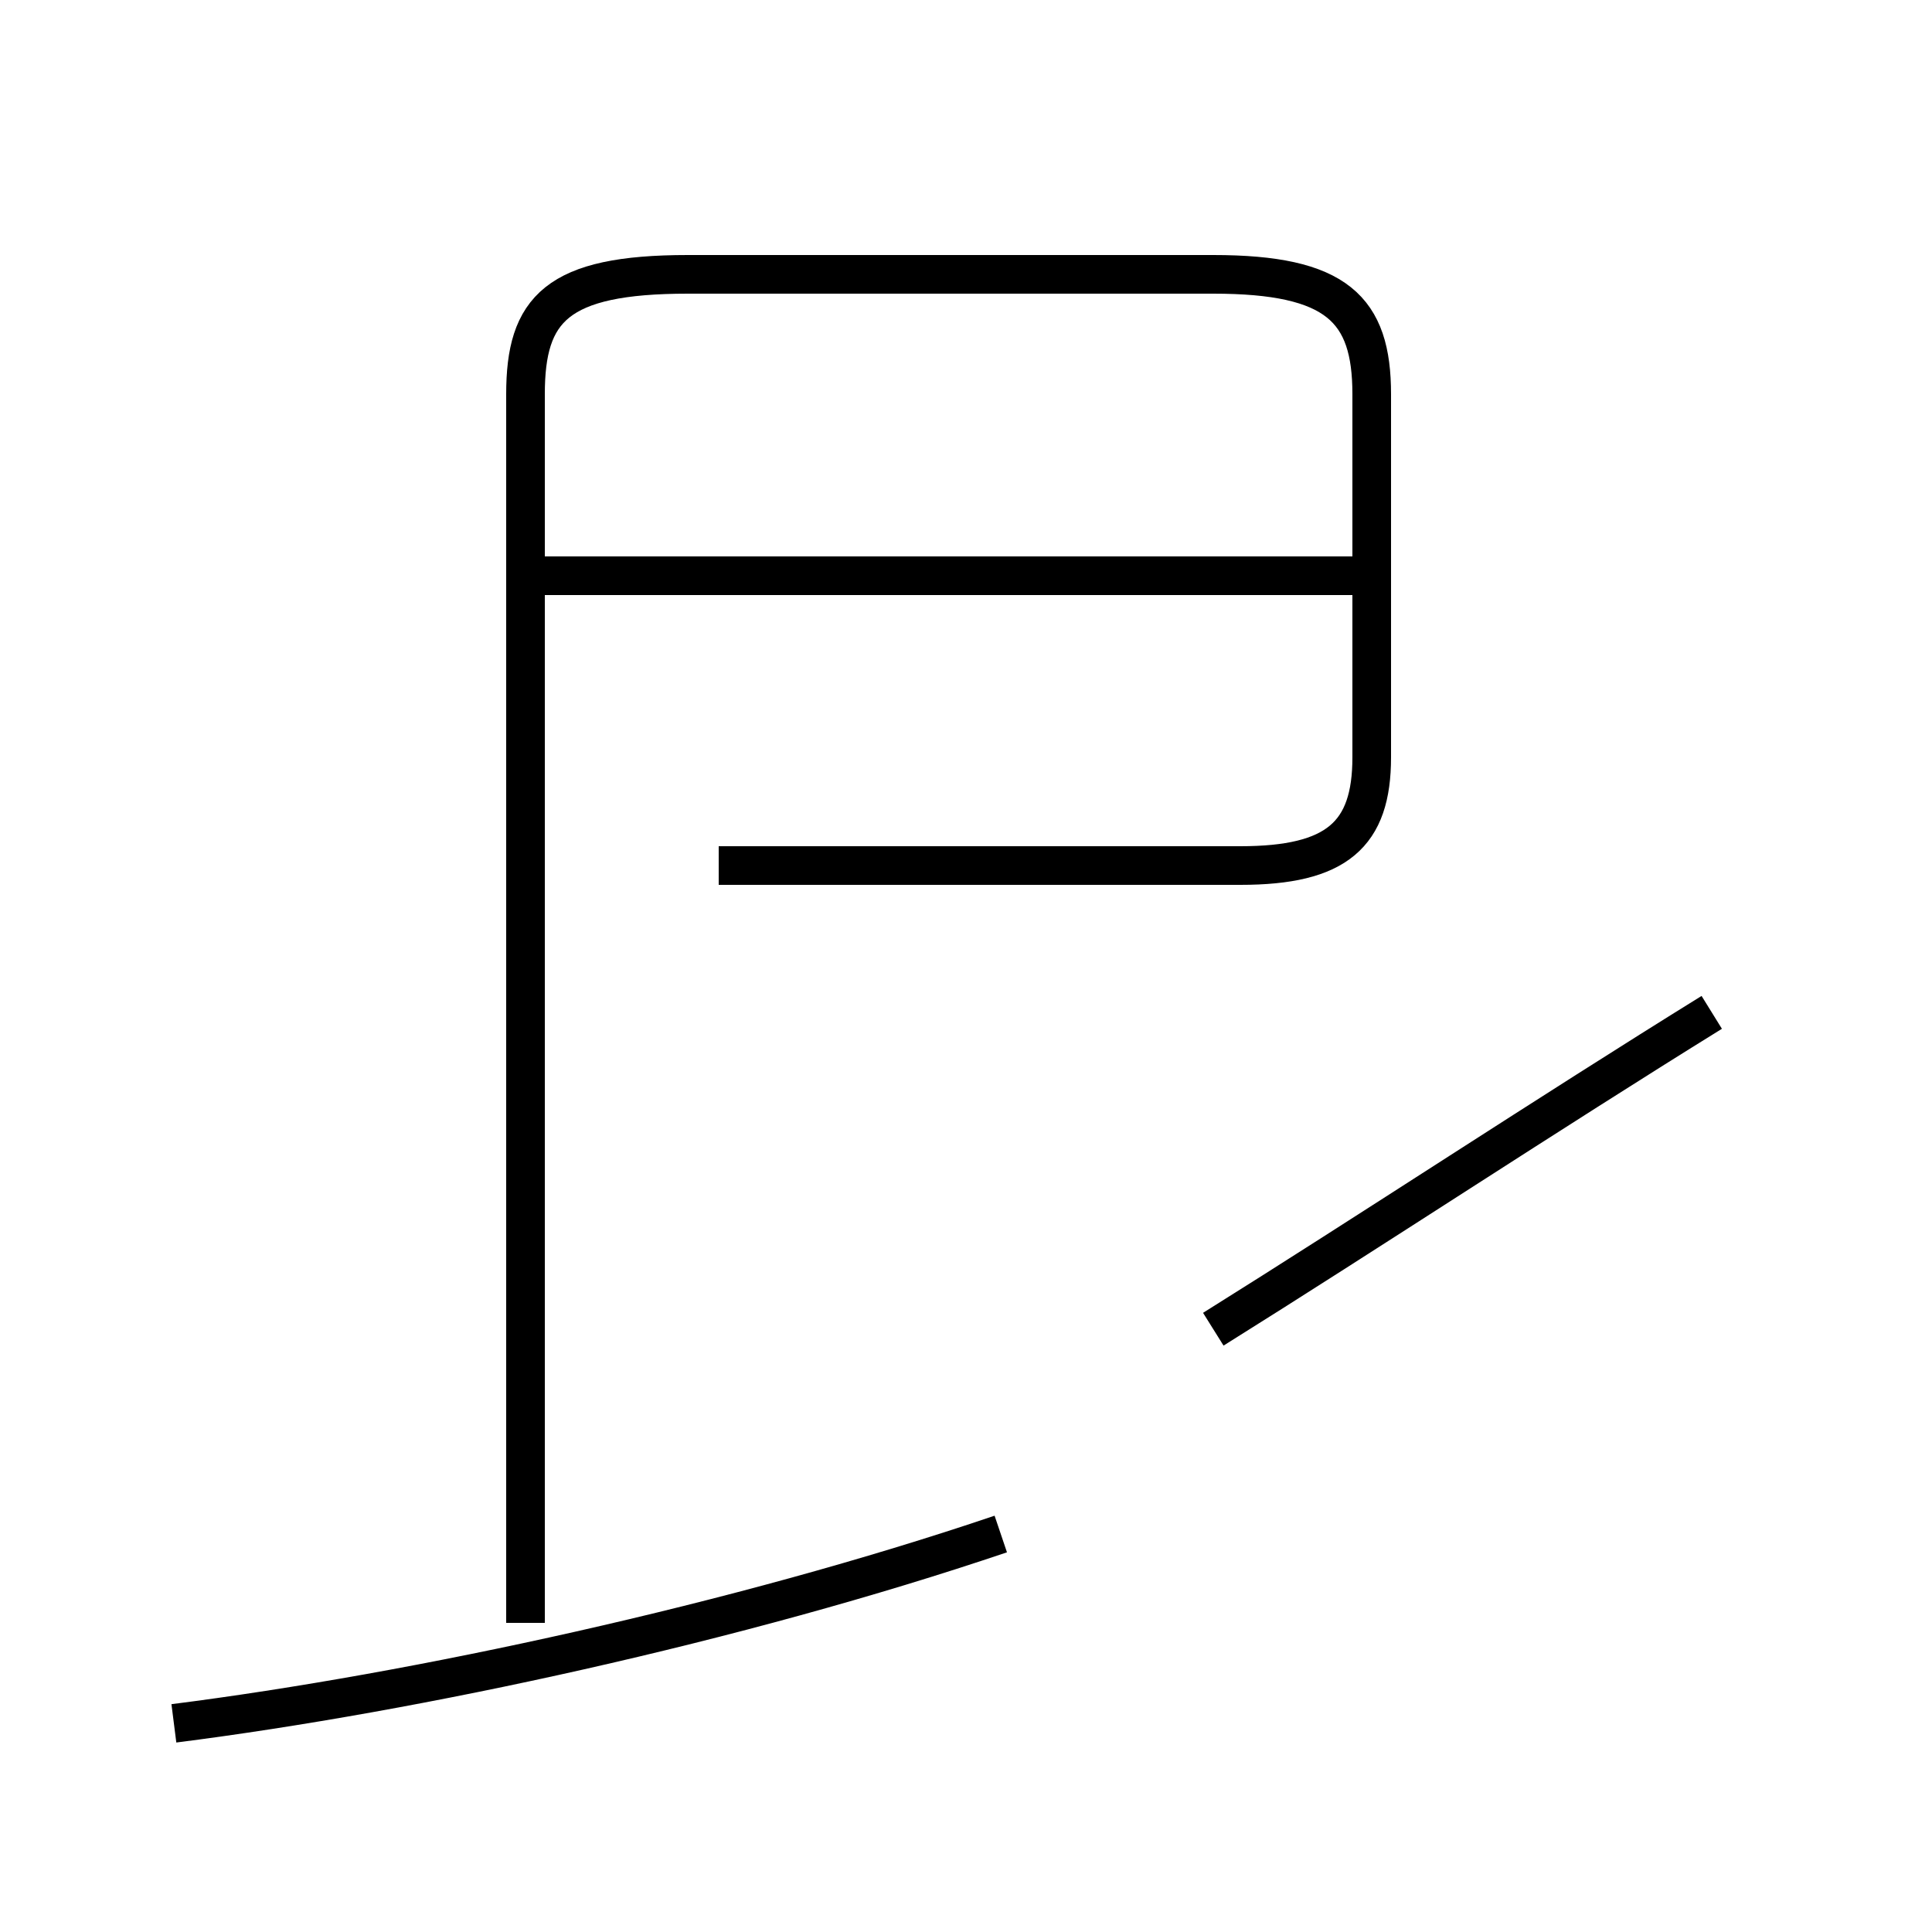 <?xml version='1.0' encoding='utf8'?>
<svg viewBox="0.0 -44.0 50.0 50.0" version="1.1" xmlns="http://www.w3.org/2000/svg">
<rect x="0.0" y="-44.0" width="50.0" height="50.0" fill="#808080" stroke="none"/>
<rect x="-1000" y="-1000" width="2000" height="2000" stroke="white" fill="white"/>
<g style="fill:none; stroke:#000000;  stroke-width:1">
<path d="M 4.5 -0.6 C 10.8 0.2 19.1 2.0 25.9 4.3 M 31.4 9.6 C 35.4 12.1 40.1 15.2 44.3 17.8 M 18.6 21.6 L 32.1 21.6 C 34.6 21.6 35.5 22.4 35.5 24.4 L 35.5 33.8 C 35.5 36.0 34.6 36.9 31.4 36.9 L 17.8 36.9 C 14.4 36.9 13.6 36.0 13.6 33.8 L 13.6 2.0 M 35.5 29.1 L 13.7 29.1 " transform="scale(1, -1)" />
</g>
</svg>